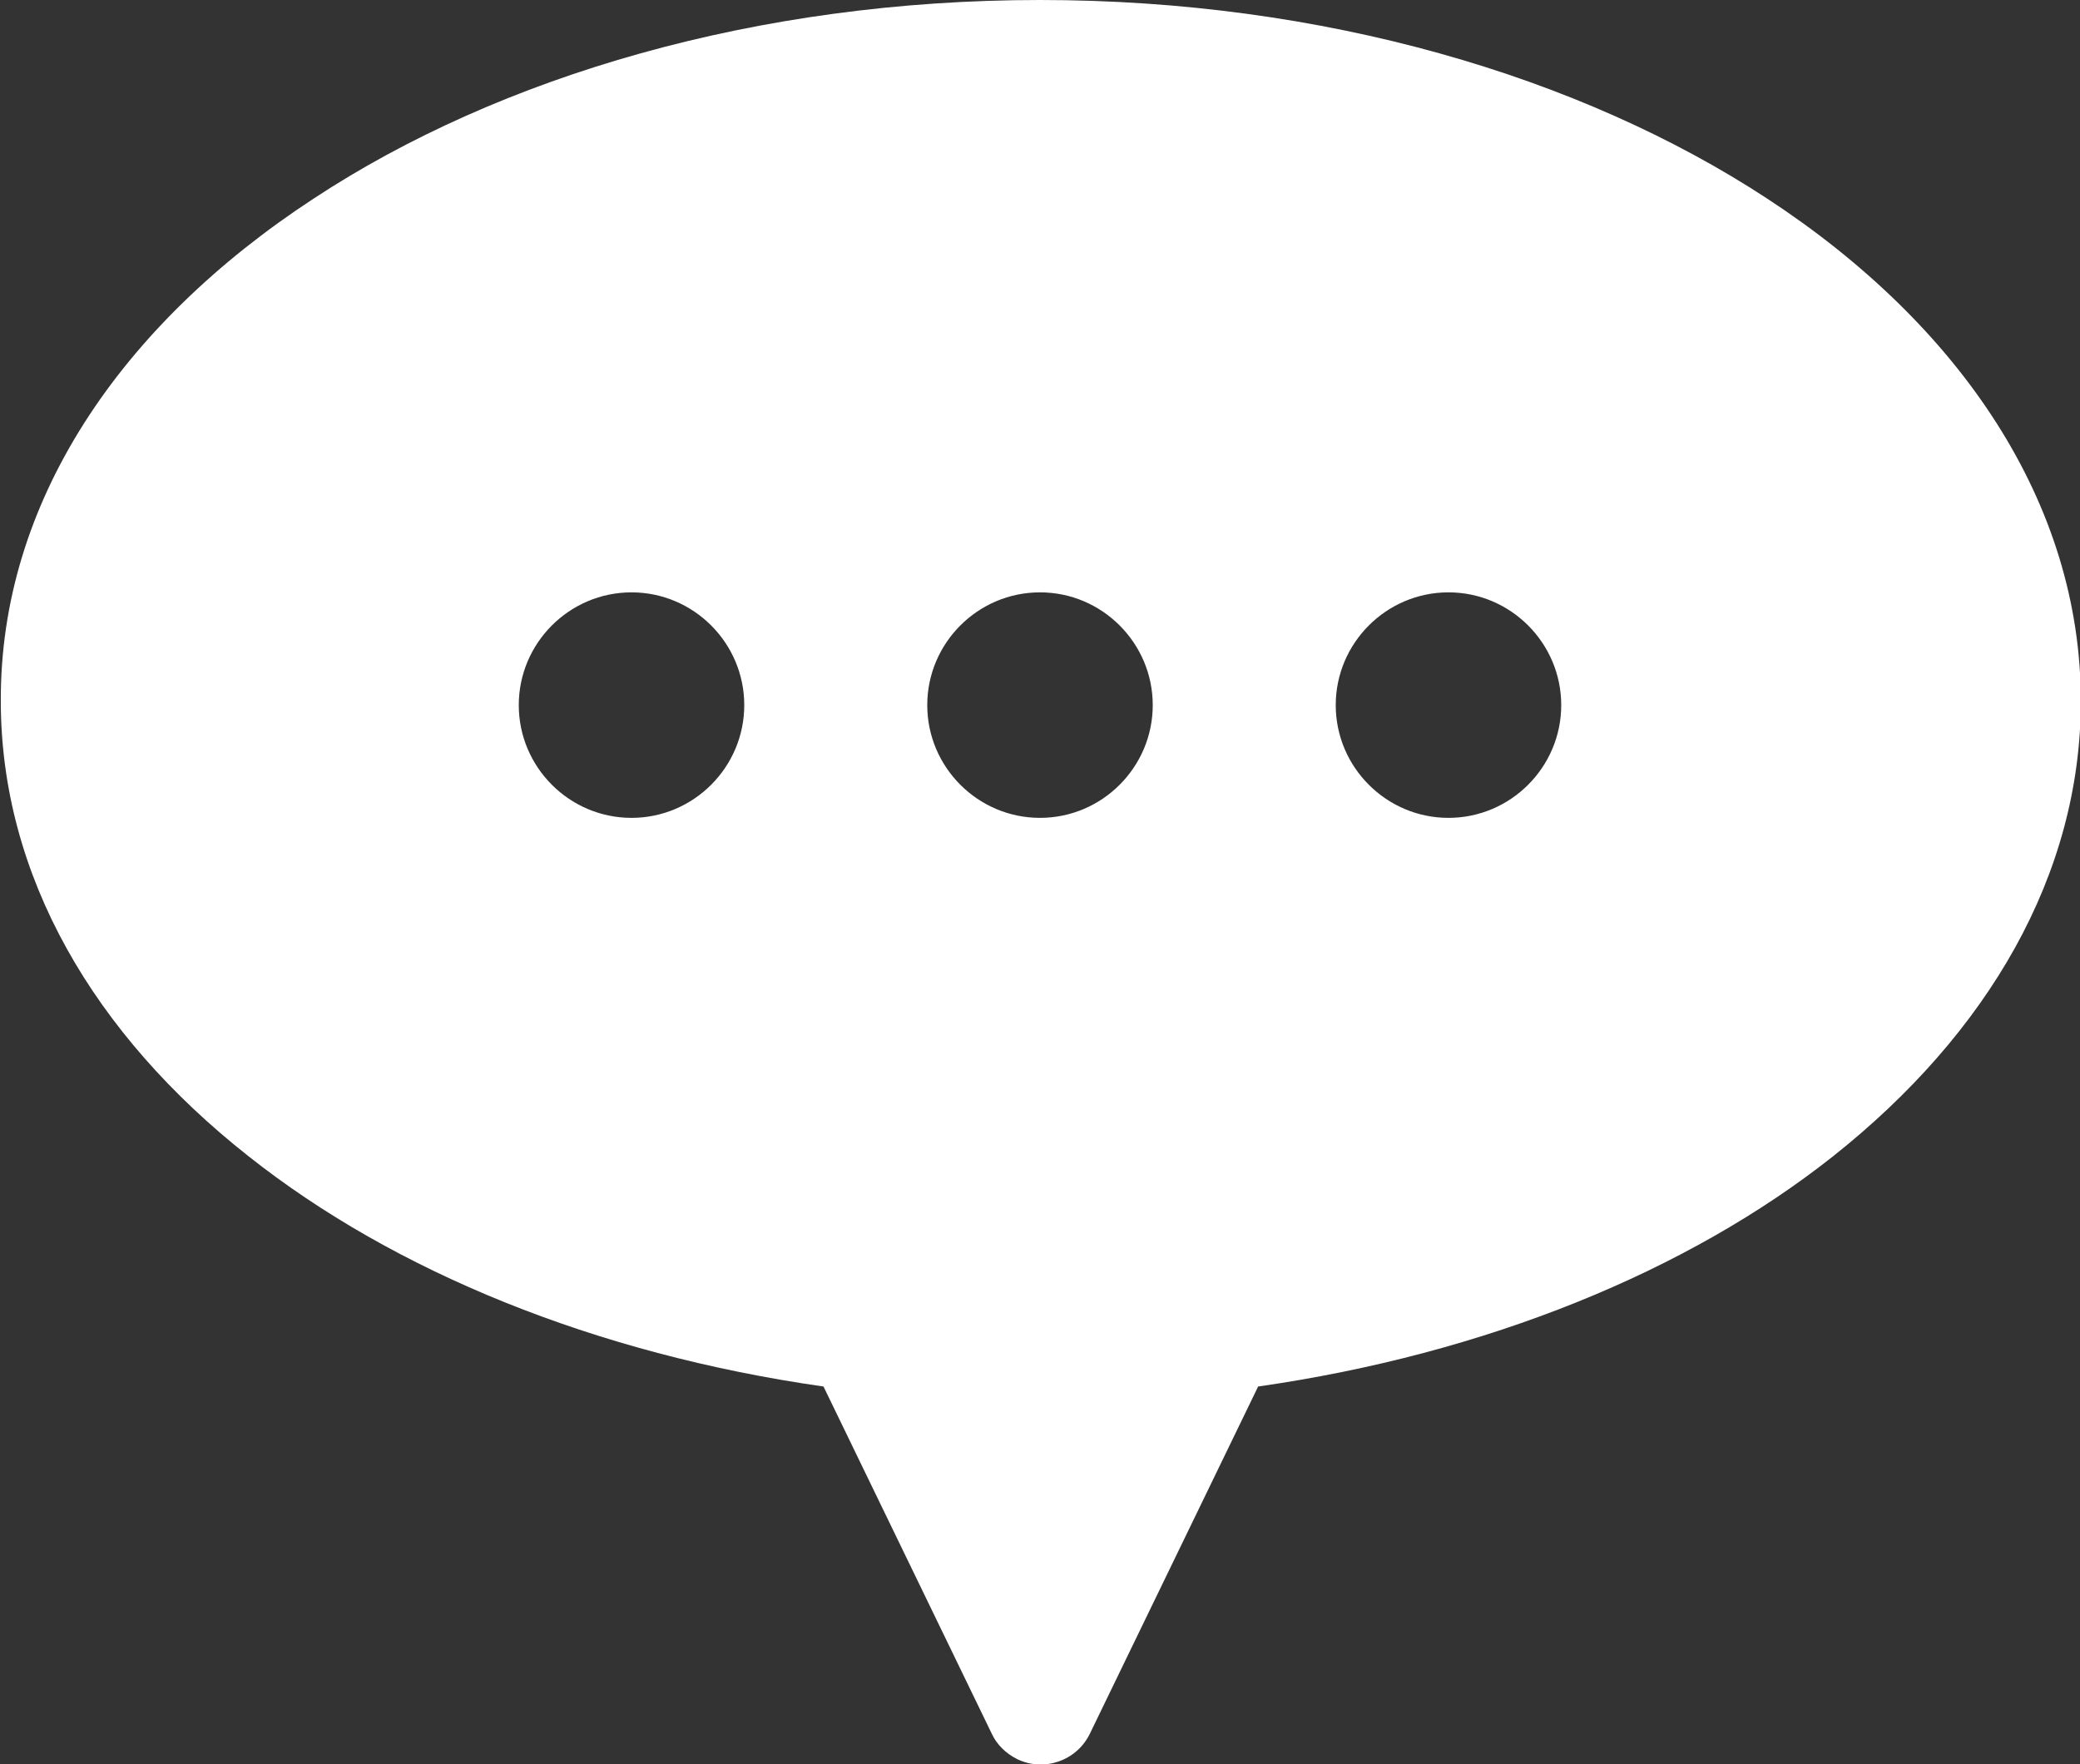 <?xml version="1.0" encoding="UTF-8"?>
<svg id="Layer_2" data-name="Layer 2" xmlns="http://www.w3.org/2000/svg" viewBox="0 0 25.46 21.59">
  <rect x="0" y="0" width="25.46" height="21.59" fill="#333333" stroke="none"/>
  <defs>
    <style>
      .cls-1 {
        fill: #fff;
        fill-rule: evenodd;
      }
    </style>
  </defs>
  <g id="Layer_1-2" data-name="Layer 1">
    <path class="cls-1" d="M12.73,0c3.46,0,6.61.93,8.9,2.43,2.37,1.55,3.84,3.73,3.84,6.15,0,2.13-1.14,4.07-3.03,5.57-1.78,1.41-4.25,2.42-7.04,2.82l-2.06,4.25c-.16.33-.56.47-.89.31-.14-.07-.25-.18-.31-.31l-2.06-4.25c-2.8-.4-5.26-1.41-7.04-2.82-1.89-1.49-3.03-3.43-3.03-5.57C0,6.15,1.47,3.98,3.84,2.43,6.12.93,9.27,0,12.73,0h0ZM7.73,7.25c-.76,0-1.38.62-1.38,1.38s.62,1.38,1.38,1.38,1.38-.62,1.38-1.38-.62-1.38-1.38-1.38h0ZM17.73,7.25c-.76,0-1.38.62-1.38,1.38s.62,1.38,1.38,1.38,1.38-.62,1.38-1.38-.62-1.38-1.38-1.38h0ZM12.73,7.25c-.76,0-1.38.62-1.38,1.38s.62,1.38,1.38,1.38,1.38-.62,1.38-1.38-.62-1.38-1.38-1.38Z"/>
  </g>
</svg>